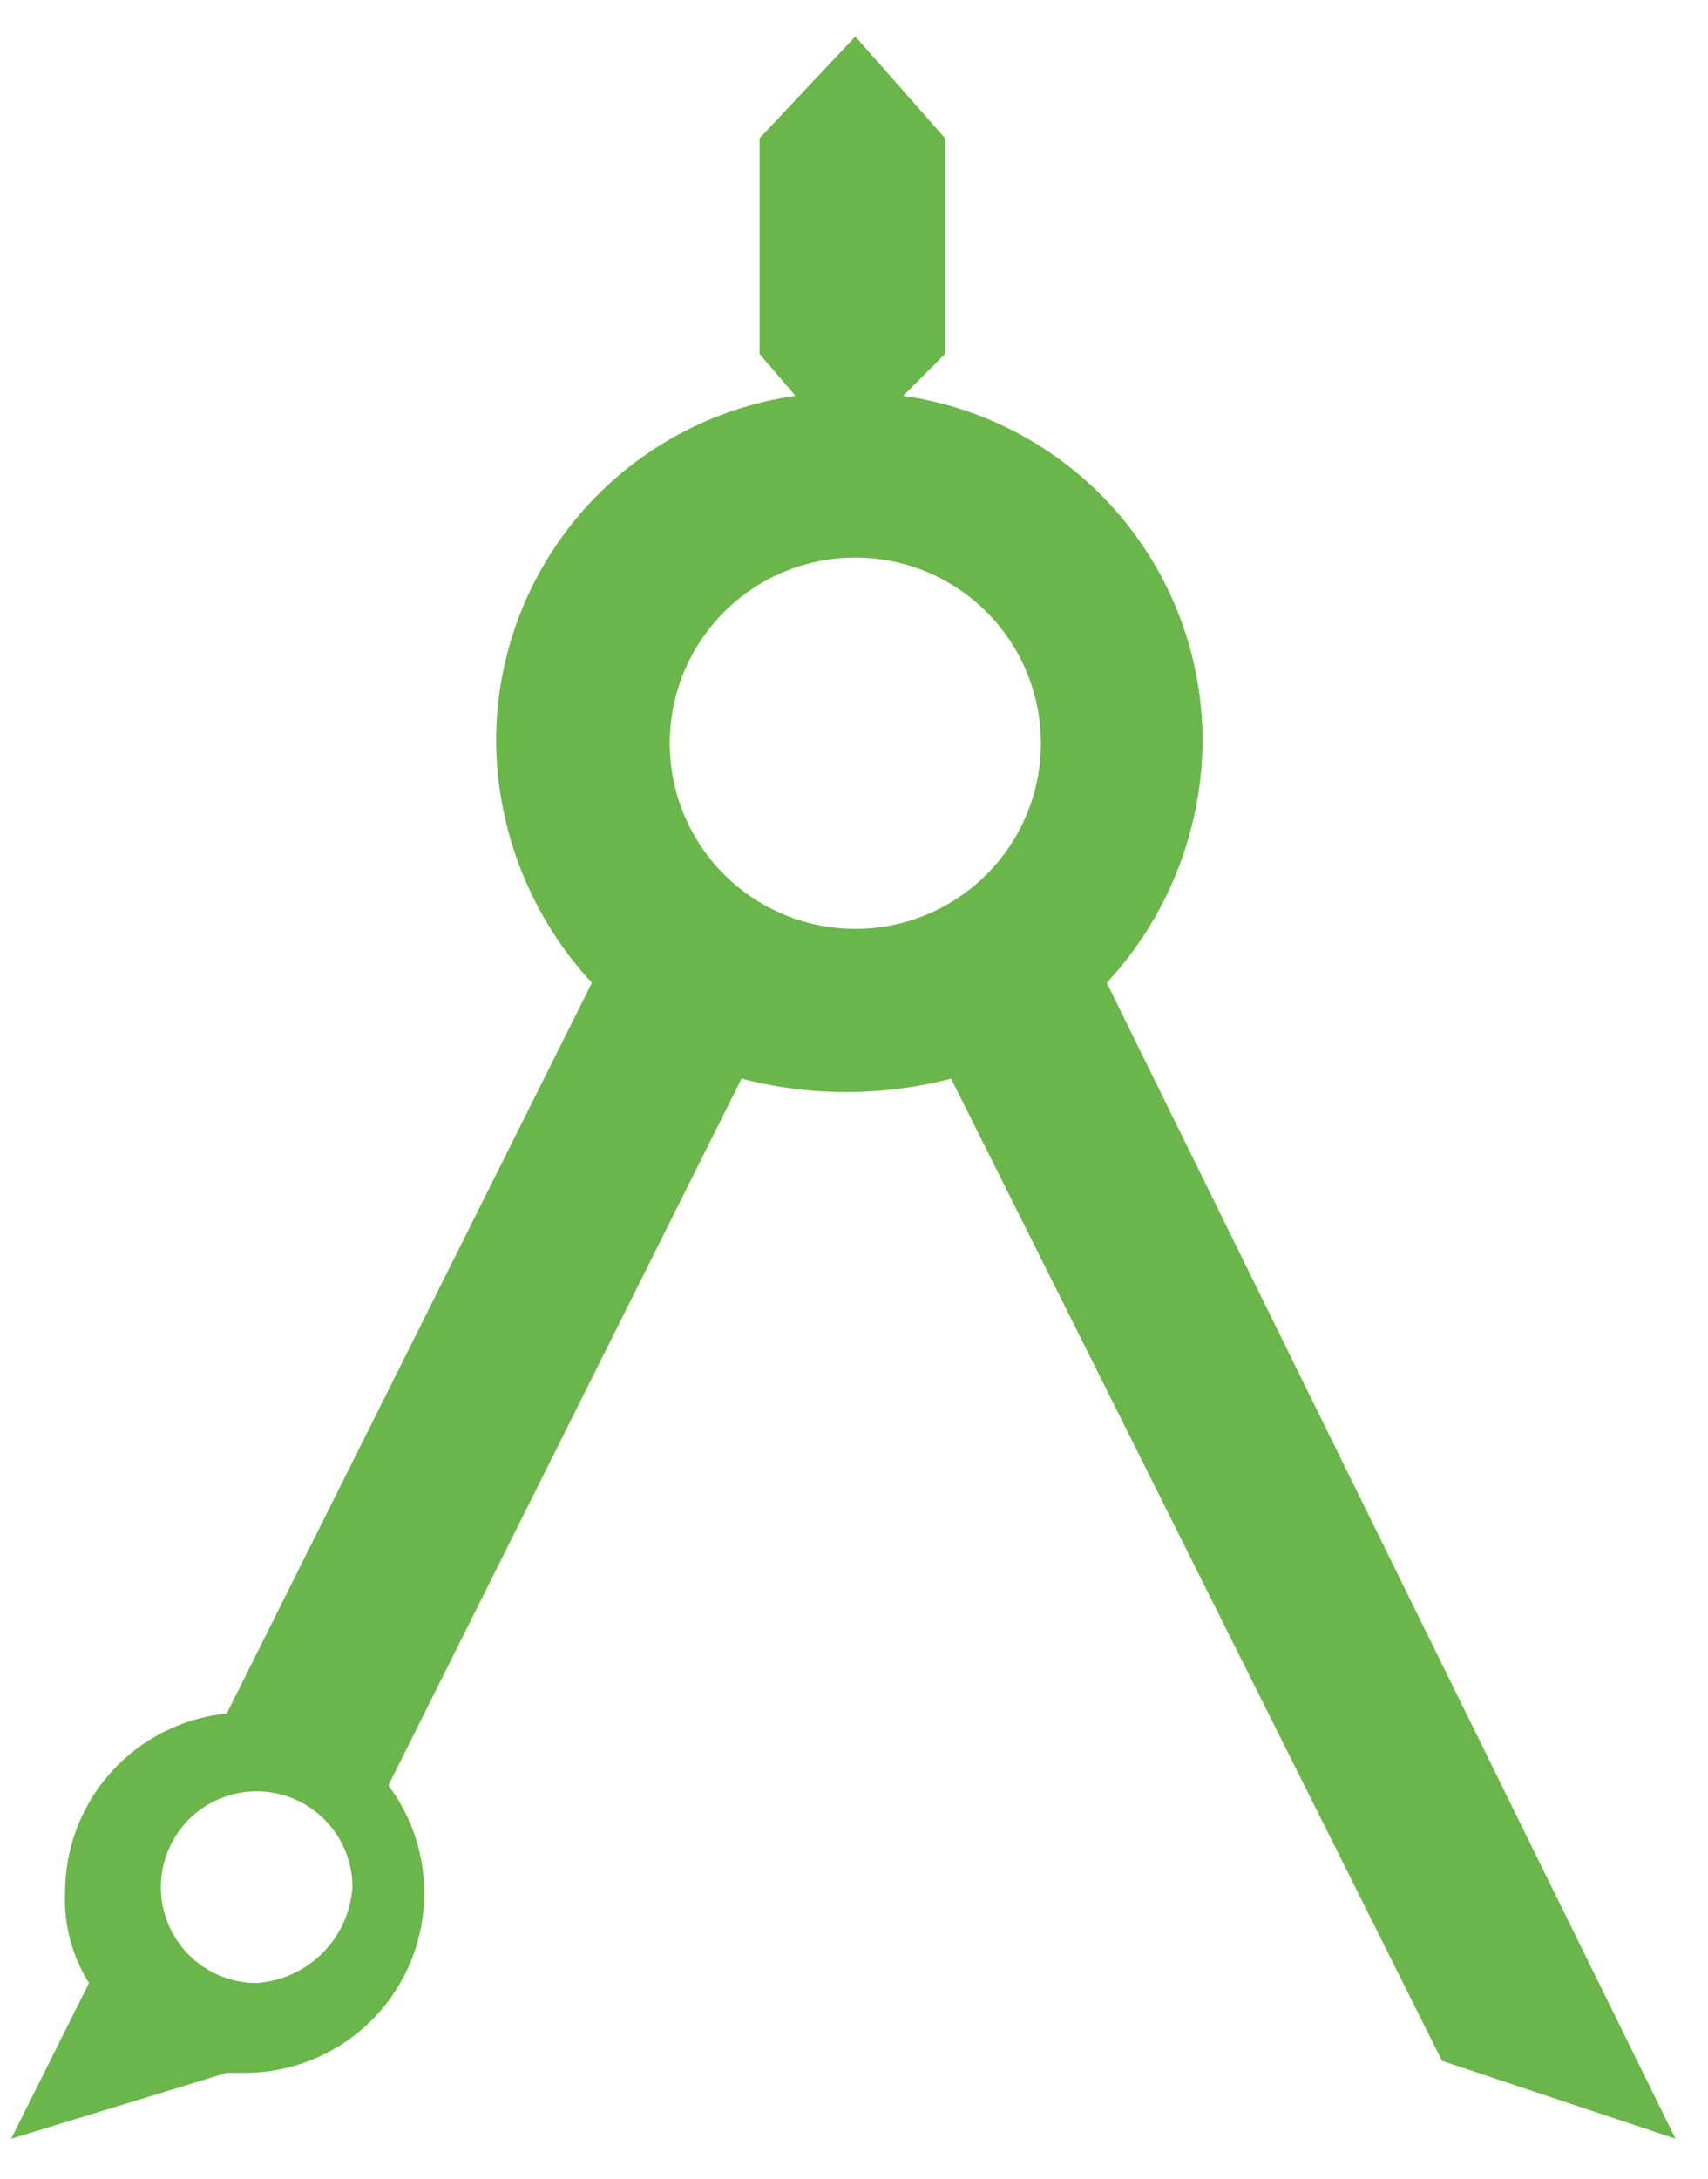 <svg width="40" height="51" viewBox="0 0 40 51" fill="none" xmlns="http://www.w3.org/2000/svg">
<path d="M25.919 23.006C27.336 21.479 28.135 19.48 28.163 17.398C28.176 15.423 27.472 13.512 26.183 12.016C24.894 10.521 23.107 9.544 21.153 9.266L22.134 8.284V3.237L20.031 0.854L17.788 3.237V8.284L18.629 9.266C16.674 9.544 14.887 10.521 13.598 12.016C12.309 13.512 11.606 15.423 11.619 17.398C11.646 19.48 12.446 21.479 13.862 23.006L5.31 40.111C4.268 40.215 3.304 40.704 2.604 41.482C1.904 42.26 1.519 43.27 1.524 44.317C1.492 45.058 1.688 45.792 2.085 46.42L0.262 50.065L5.31 48.523H5.73C6.511 48.523 7.277 48.305 7.941 47.895C8.606 47.484 9.143 46.896 9.492 46.198C9.842 45.499 9.989 44.717 9.919 43.939C9.849 43.161 9.564 42.418 9.095 41.793L17.367 25.249C18.976 25.669 20.666 25.669 22.274 25.249L33.771 48.242L39.239 50.065L25.919 23.006ZM6.011 46.42C5.567 46.42 5.133 46.288 4.764 46.042C4.395 45.795 4.108 45.445 3.938 45.035C3.768 44.625 3.724 44.174 3.81 43.739C3.897 43.304 4.111 42.904 4.424 42.59C4.738 42.276 5.138 42.063 5.573 41.976C6.008 41.89 6.459 41.934 6.869 42.104C7.279 42.274 7.629 42.561 7.876 42.93C8.122 43.299 8.254 43.733 8.254 44.176C8.214 44.758 7.965 45.306 7.553 45.719C7.141 46.131 6.593 46.38 6.011 46.42ZM20.031 21.744C19.171 21.744 18.331 21.489 17.616 21.011C16.901 20.534 16.344 19.855 16.015 19.061C15.687 18.267 15.6 17.393 15.768 16.55C15.936 15.707 16.35 14.932 16.958 14.324C17.566 13.716 18.34 13.302 19.183 13.135C20.026 12.967 20.9 13.053 21.694 13.382C22.488 13.711 23.167 14.268 23.645 14.983C24.122 15.698 24.377 16.538 24.377 17.398C24.377 17.968 24.265 18.534 24.046 19.061C23.828 19.588 23.508 20.067 23.104 20.471C22.701 20.874 22.221 21.195 21.694 21.413C21.167 21.631 20.602 21.744 20.031 21.744Z" fill="#6BB64A"/>
</svg>
